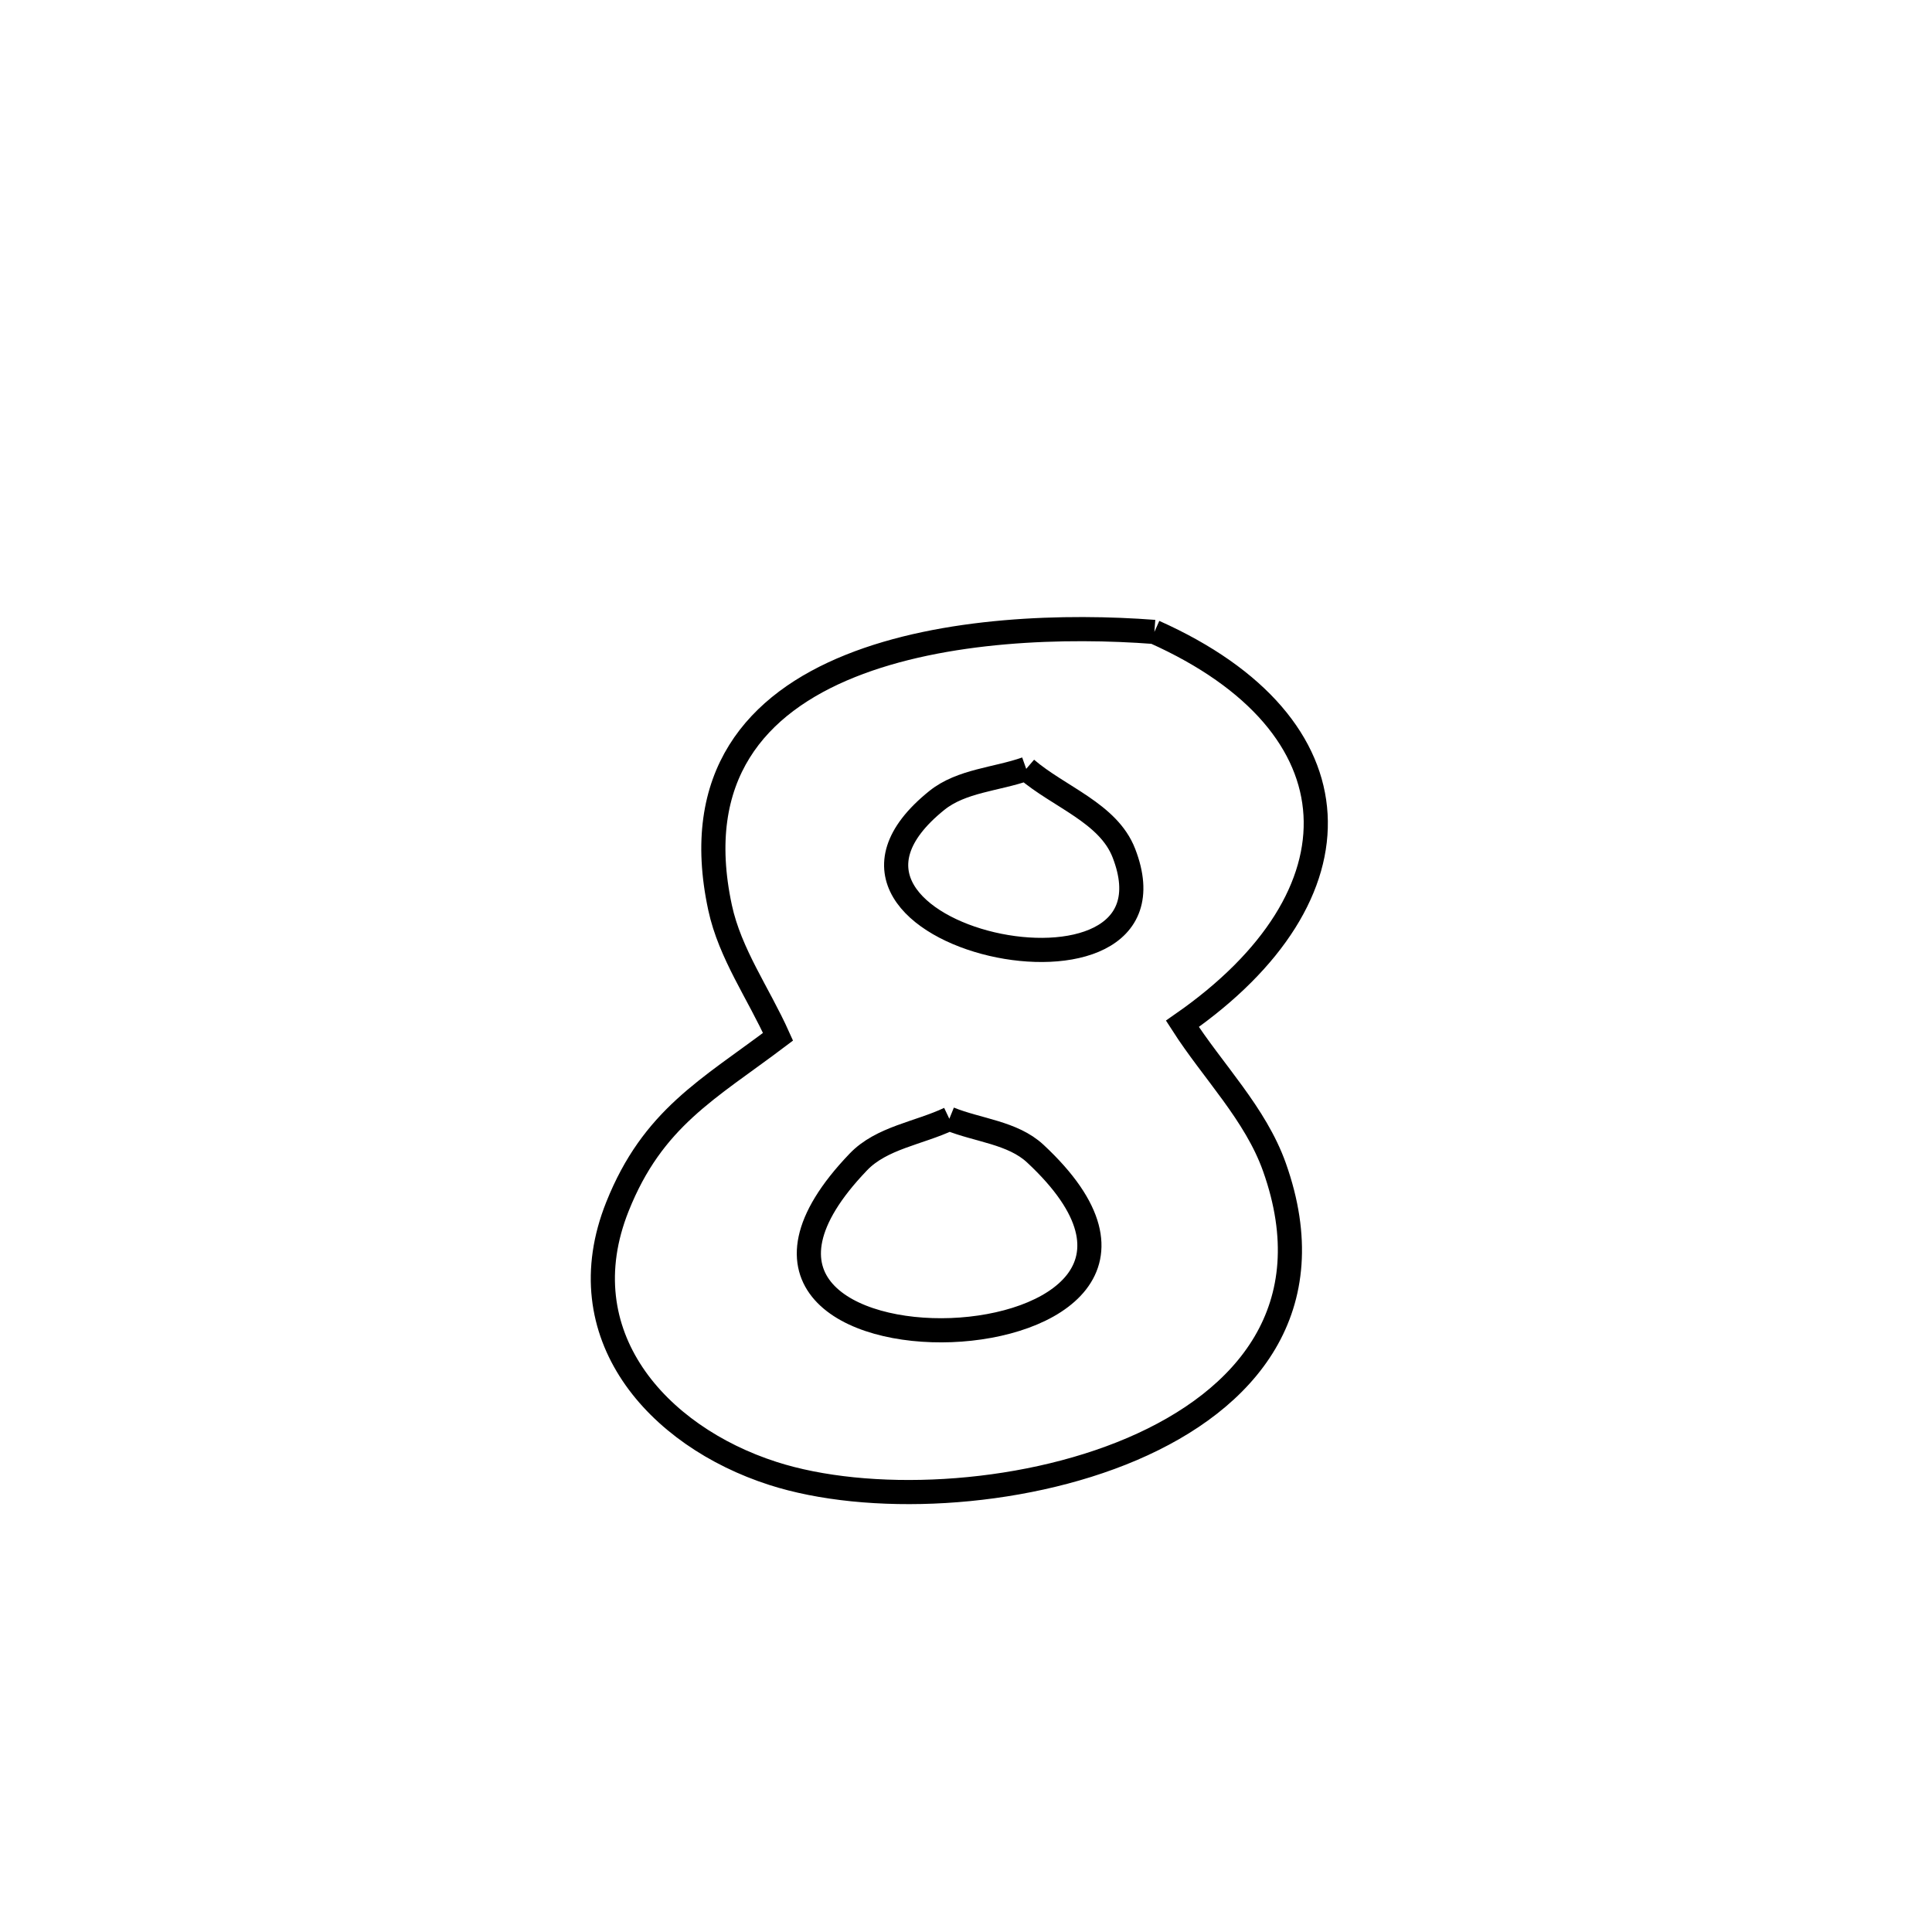 <svg xmlns="http://www.w3.org/2000/svg" viewBox="0.0 0.0 24.0 24.0" height="200px" width="200px"><path fill="none" stroke="black" stroke-width=".3" stroke-opacity="1.0"  filling="0" d="M14.34 7.85 L14.34 7.85 C16.925 9.005 16.978 11.124 14.688 12.718 L14.688 12.718 C15.069 13.312 15.596 13.835 15.832 14.5 C16.454 16.252 15.484 17.392 14.064 18 C12.644 18.607 10.775 18.682 9.6 18.303 C8.162 17.84 7.035 16.579 7.67 14.989 C8.109 13.888 8.8 13.532 9.665 12.879 L9.665 12.879 C9.425 12.344 9.068 11.848 8.945 11.275 C8.593 9.638 9.398 8.74 10.563 8.273 C11.728 7.805 13.253 7.767 14.34 7.85 L14.34 7.85"></path>
<path fill="none" stroke="black" stroke-width=".3" stroke-opacity="1.0"  filling="0" d="M12.748 9.551 L12.748 9.551 C13.153 9.9 13.768 10.099 13.961 10.597 C14.808 12.777 9.517 11.65 11.638 9.943 C11.944 9.697 12.378 9.682 12.748 9.551 L12.748 9.551"></path>
<path fill="none" stroke="black" stroke-width=".3" stroke-opacity="1.0"  filling="0" d="M11.793 13.898 L11.793 13.898 C12.148 14.042 12.579 14.069 12.86 14.33 C15.83 17.095 7.84 17.378 10.662 14.435 C10.95 14.133 11.416 14.077 11.793 13.898 L11.793 13.898"></path></svg>
